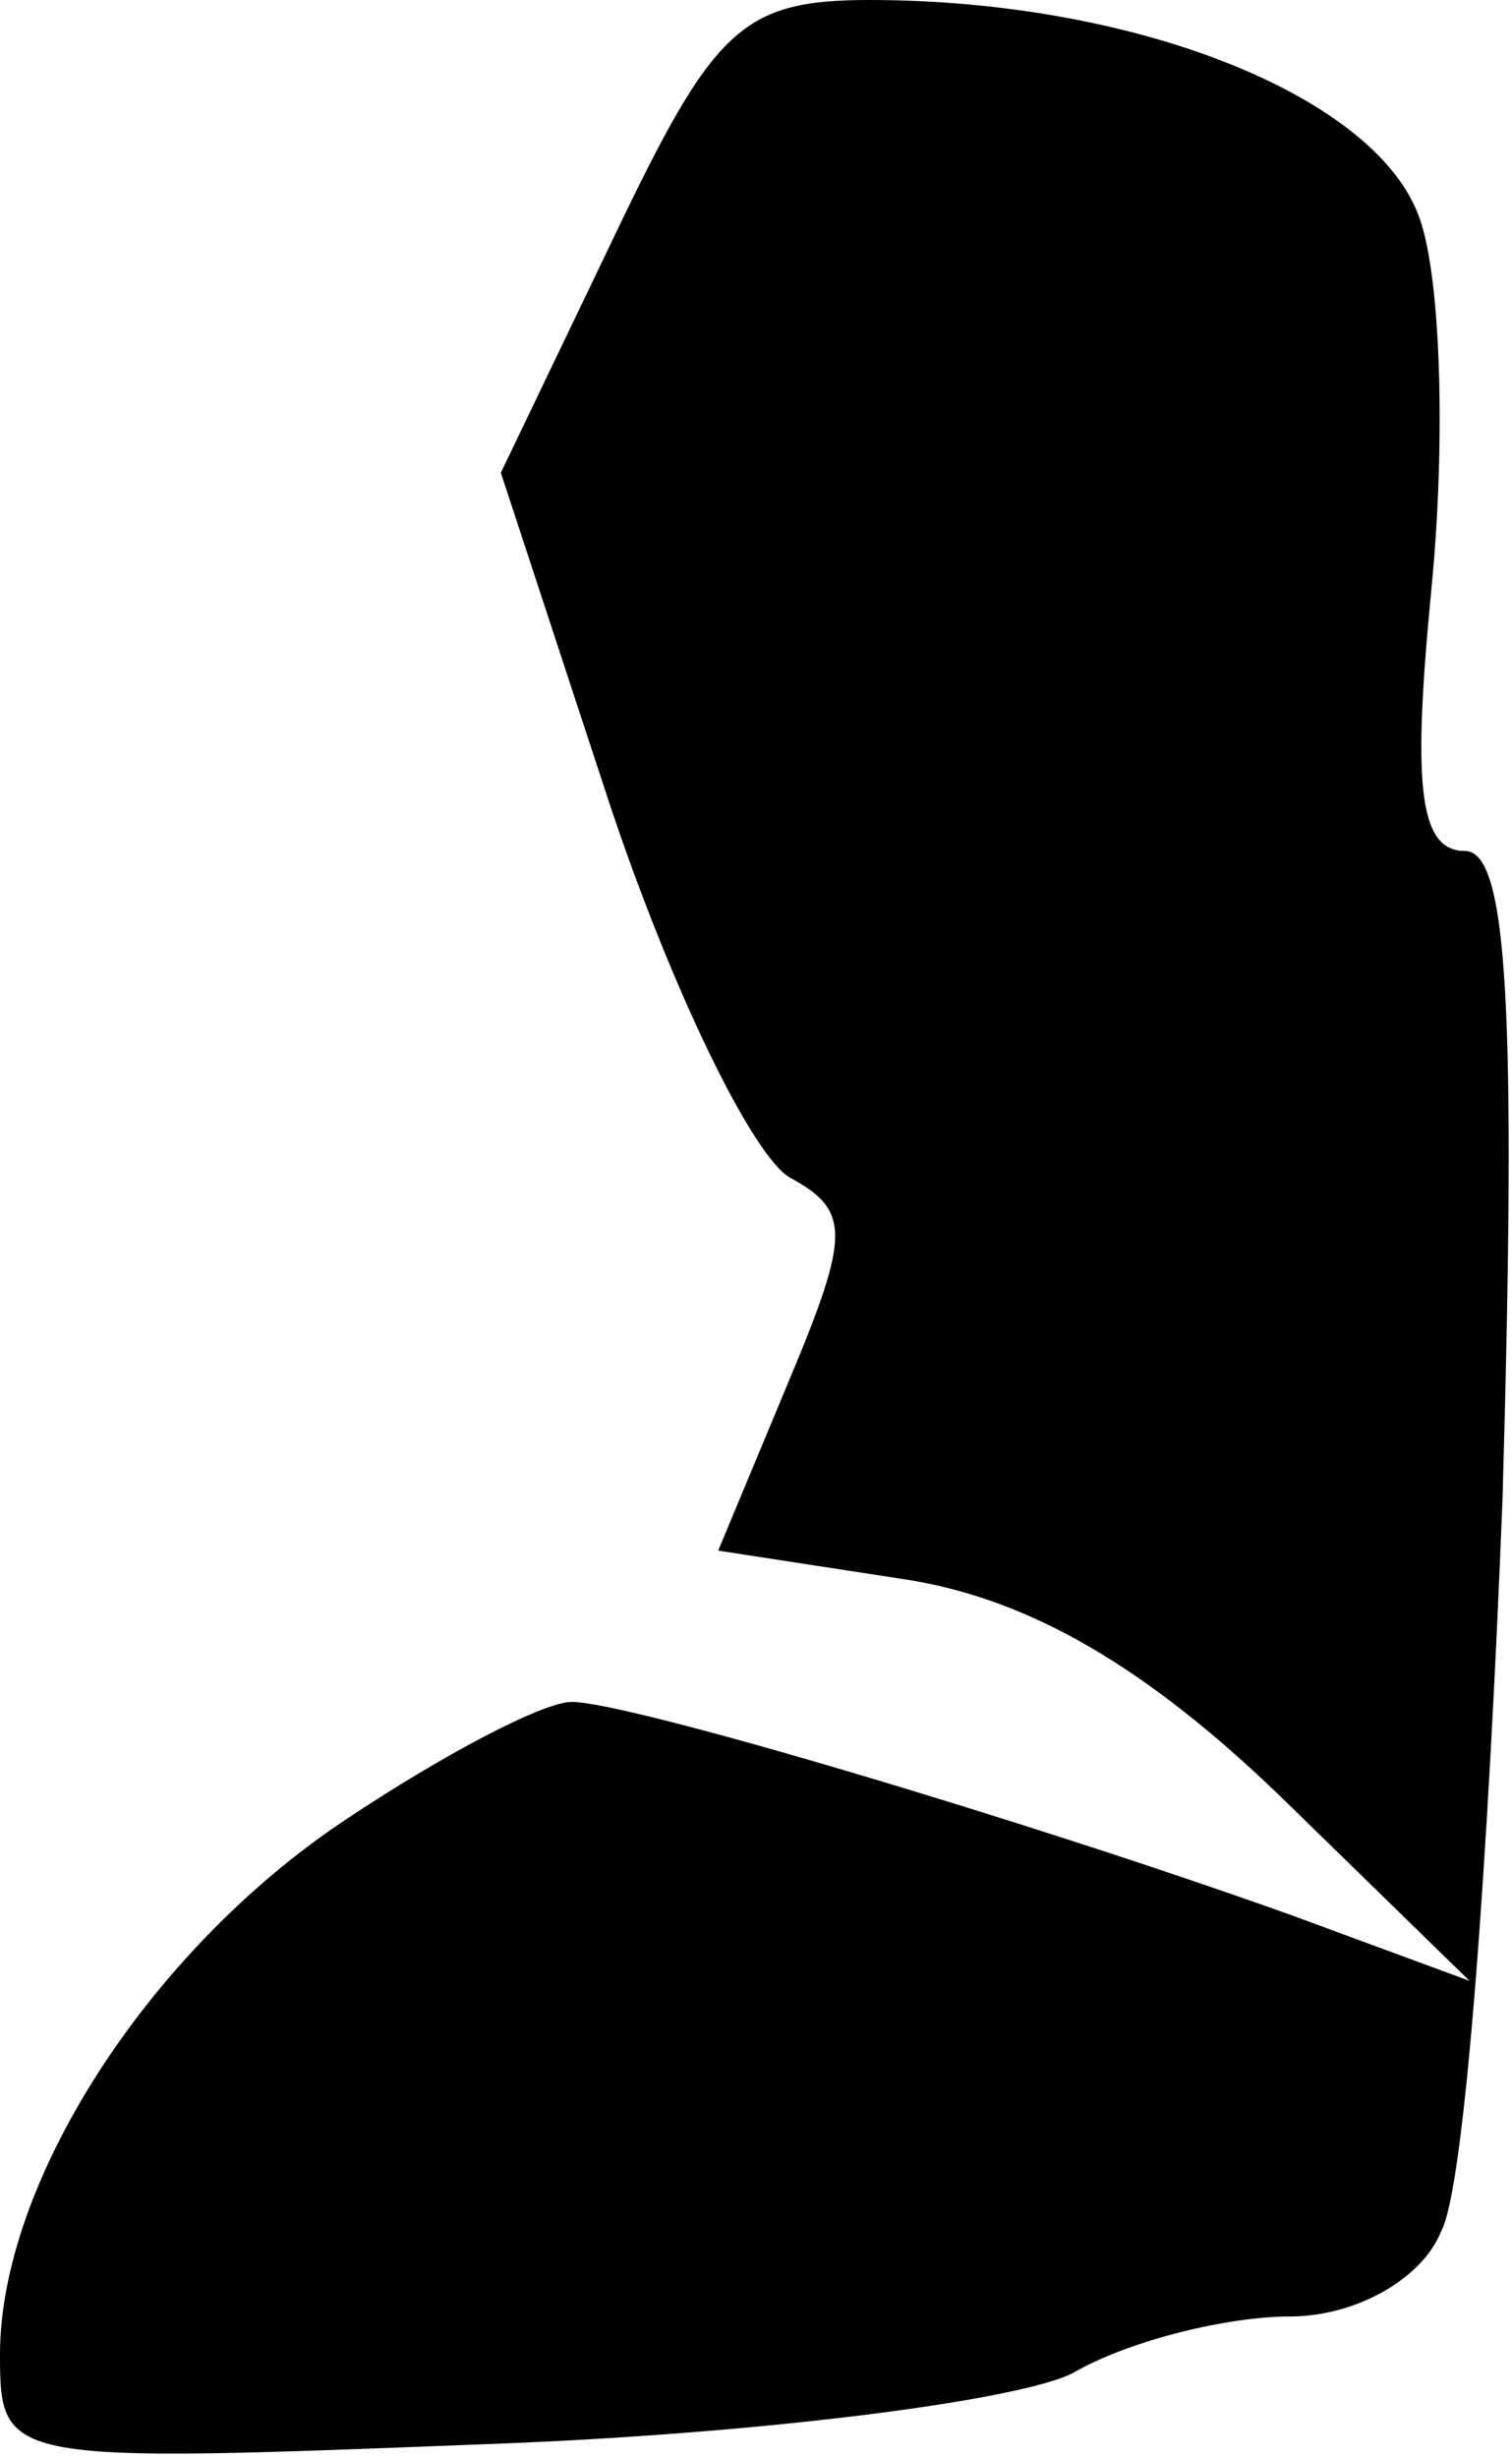 <?xml version="1.0" standalone="no"?>
<!DOCTYPE svg PUBLIC "-//W3C//DTD SVG 20010904//EN"
 "http://www.w3.org/TR/2001/REC-SVG-20010904/DTD/svg10.dtd">
<svg version="1.0" xmlns="http://www.w3.org/2000/svg"
 width="32pt" height="52pt" viewBox="0 0 32 52"
 preserveAspectRatio="xMidYMid meet">
<g transform="translate(0,52) scale(0.1,-0.1)"
fill="#000000" stroke="none">
<path fill="#000000" stroke="none" d="M130 470 l-24 -50 23 -70 c13 -39 30
-74 38 -79 13 -7 13 -12 0 -43 l-15 -36 39 -6 c27 -4 52 -19 80 -46 l40 -39
-38 14 c-56 20 -140 45 -152 45 -6 0 -27 -11 -48 -25 -42 -28 -73 -77 -73
-113 0 -23 1 -23 103 -19 56 2 112 9 124 15 12 7 33 12 46 12 14 0 28 8 32 18
5 9 10 79 13 155 3 105 1 137 -8 137 -10 0 -11 15 -7 56 3 31 2 67 -3 79 -10
25 -60 45 -116 45 -27 0 -33 -6 -54 -50z"/>
</g>
</svg>
